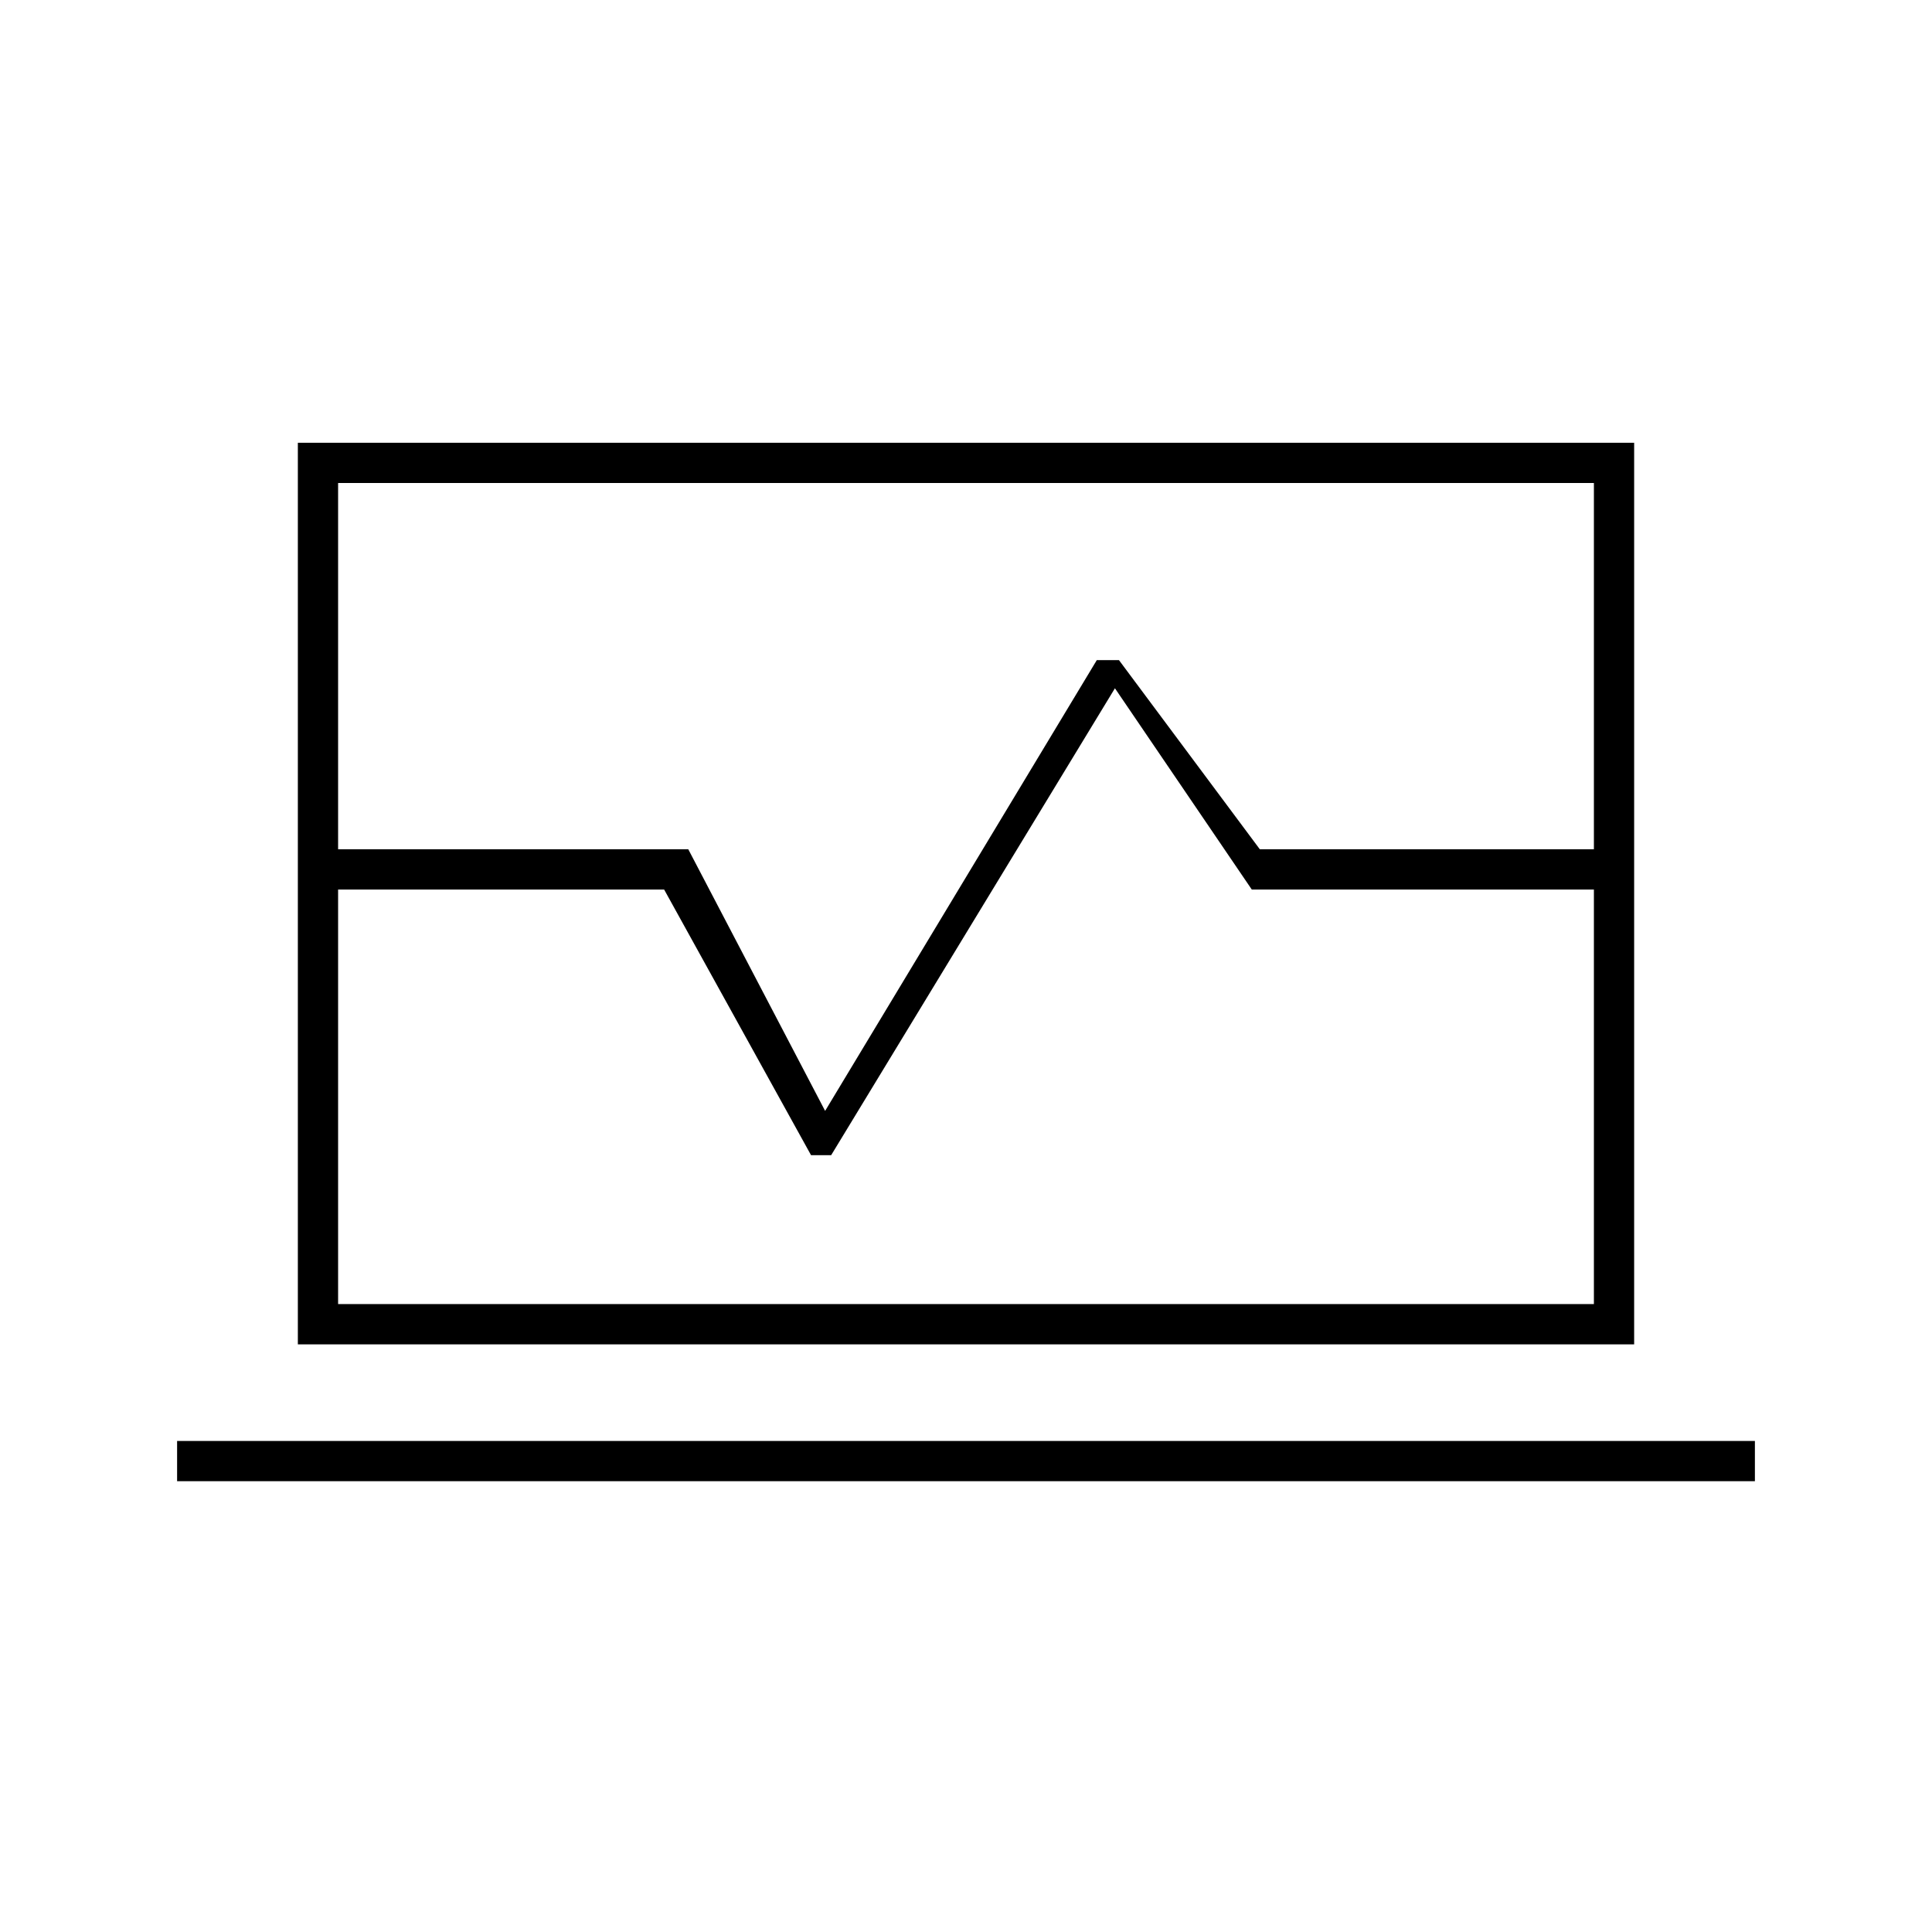 <svg xmlns="http://www.w3.org/2000/svg" height="20" viewBox="0 -960 960 960" width="20"><path d="M148-538v-202h664v202h-20v-182H168v182h-20Zm0 246v-226h20v206h624v-206h20v226H148Zm0-226v-20h194l68 130 135-224h11l70 94h186v20H622l-68-100-141 232h-10l-73-132H148ZM88-224v-20h784v20H88Zm392-292Z"/></svg>